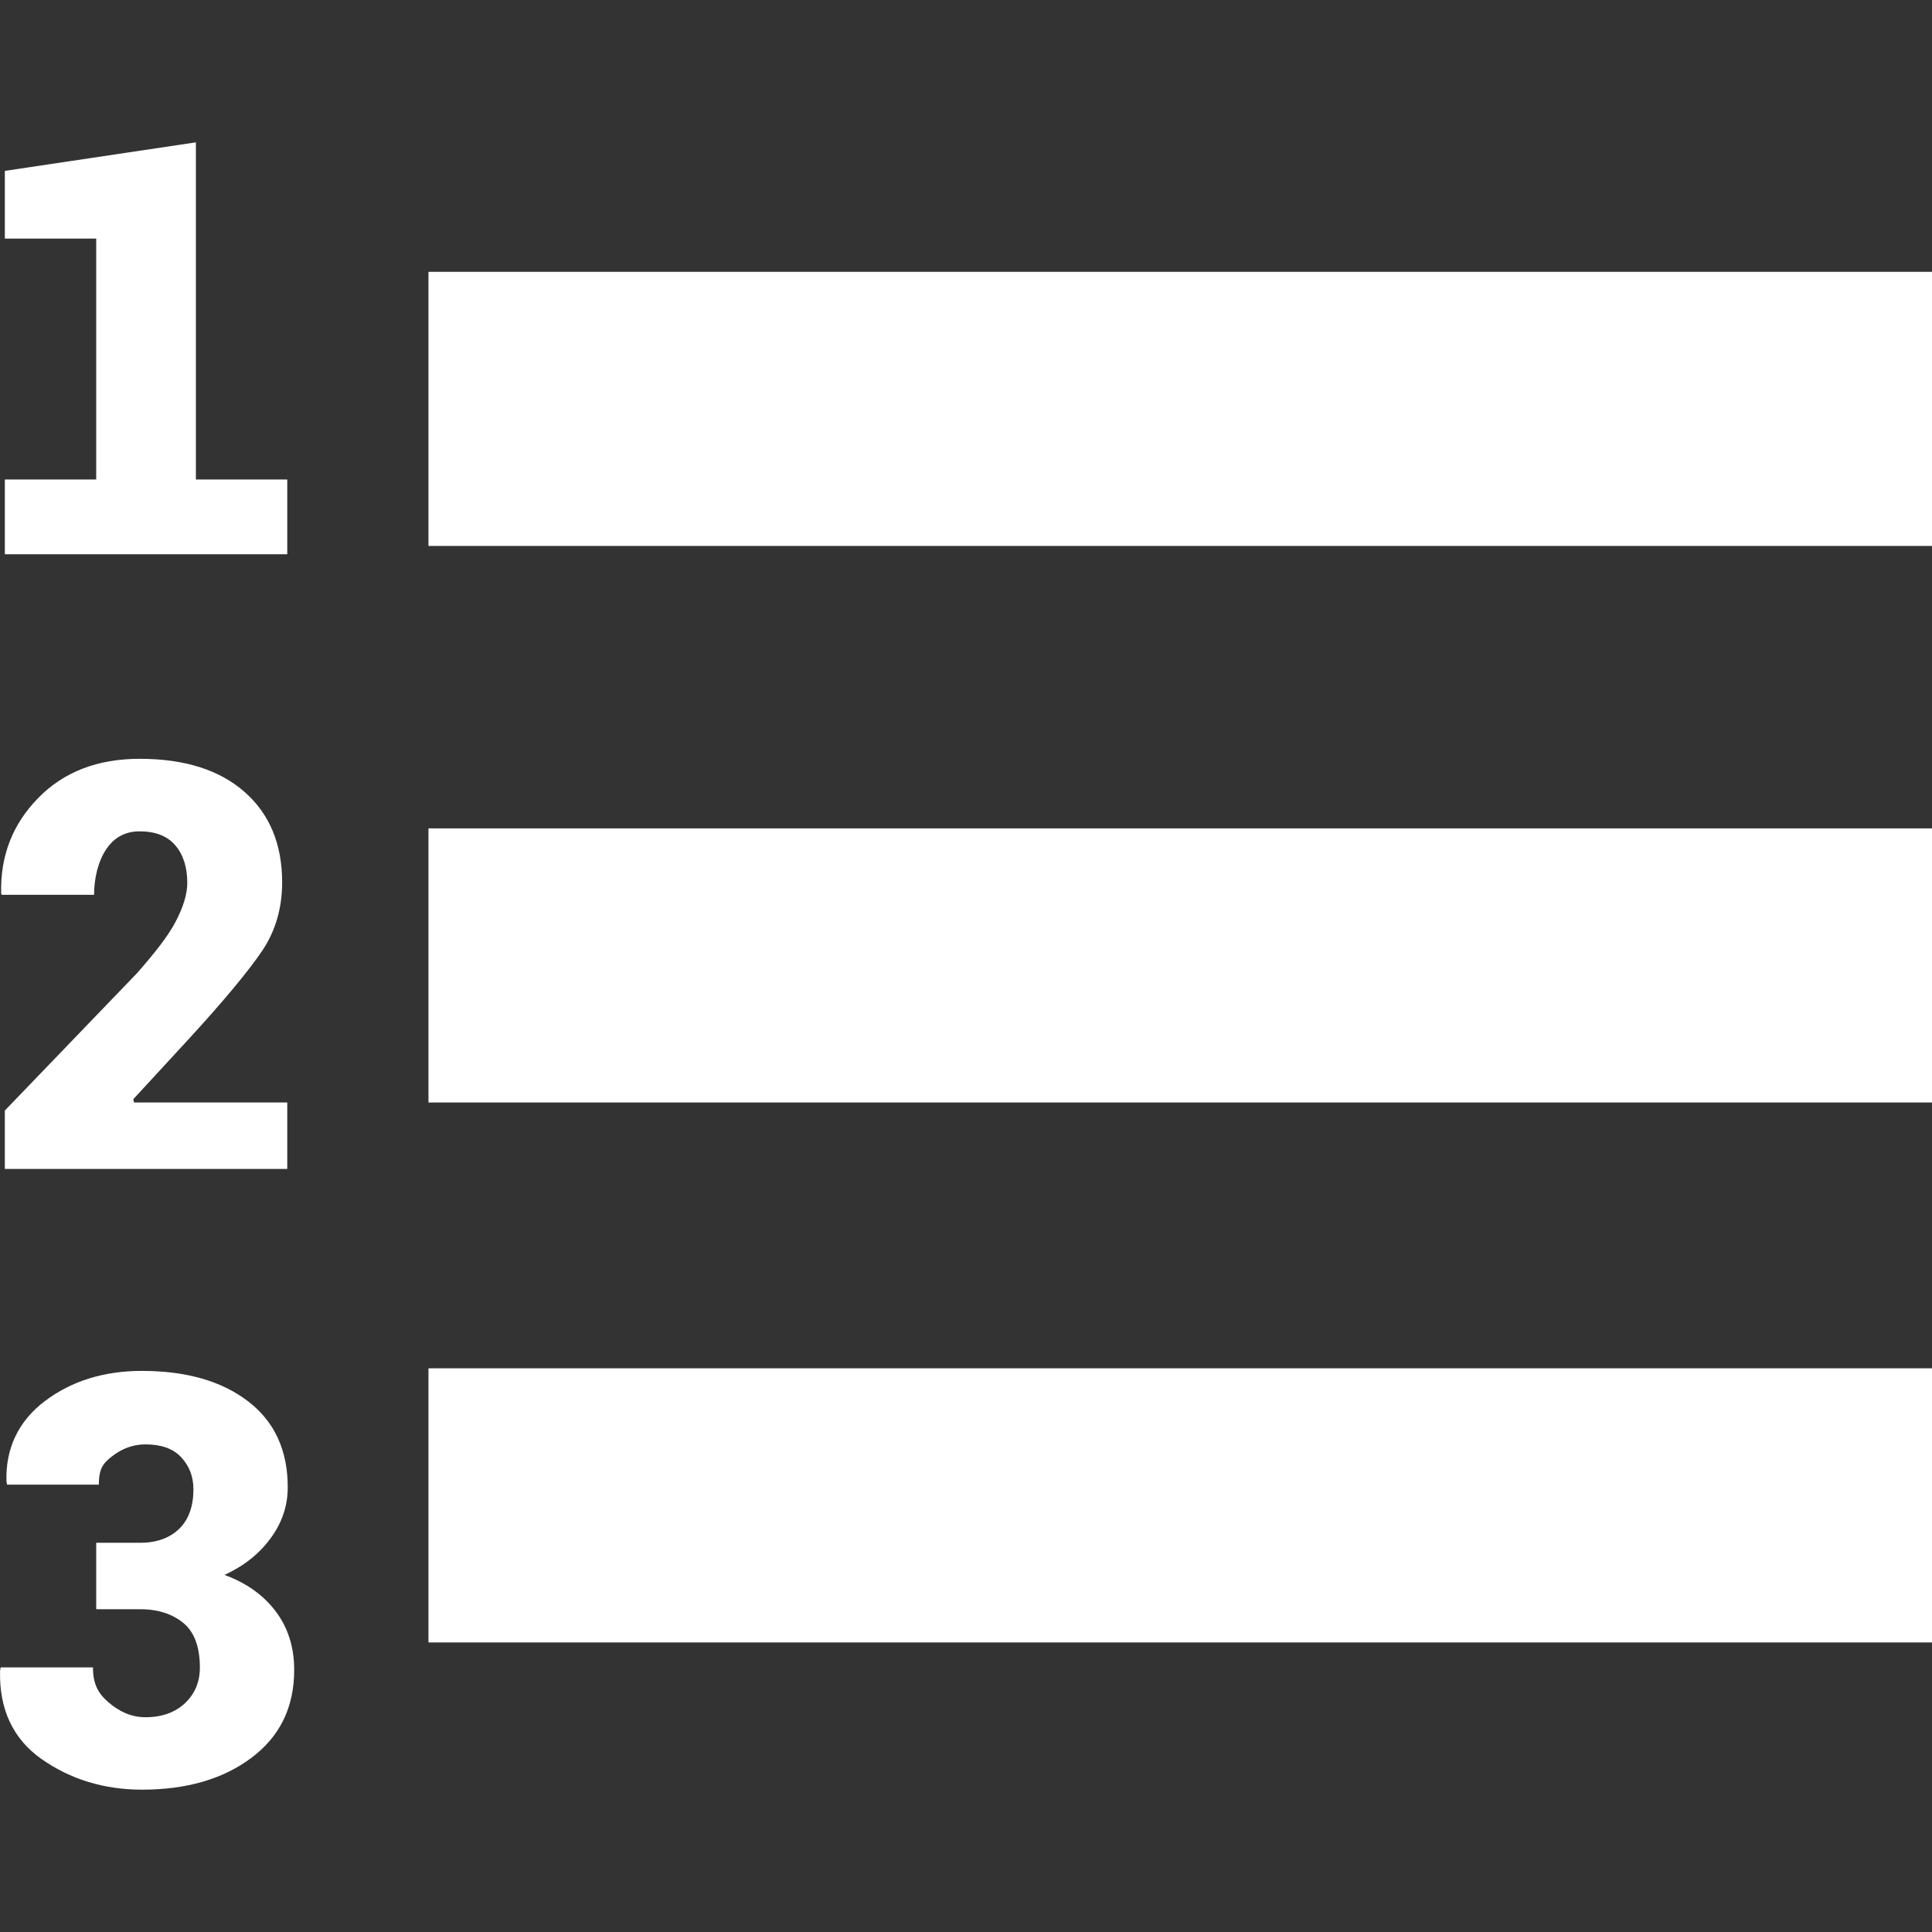 <?xml version="1.0" encoding="iso-8859-1"?>
<svg xmlns="http://www.w3.org/2000/svg" xmlns:xlink="http://www.w3.org/1999/xlink" version="1.1" viewBox="0 0 232.582 232.582" enable-background="new 0 0 232.582 232.582" width="512px" height="512px">
  <rect x="0" y="0" width="232.582" height="232.582" fill="#333333" stroke="none"/>
  <g>
    <path d="m11.326,107.724c0-2 0.489-4.047 1.466-5.495 0.977-1.449 2.319-2.149 4.026-2.149 1.909,0 3.341,0.573 4.296,1.695 0.954,1.124 1.432,2.635 1.432,4.522 0,1.325-0.472,2.889-1.415,4.685-0.943,1.797-2.598,3.842-4.598,6.133l-15.951,16.578v7.031h34v-8h-18.438l-.102-.392 6.638-7.203c4.313-4.694 7.271-8.28 8.878-10.661 1.605-2.381 2.408-5.145 2.408-8.244 0-4.604-1.511-8.243-4.531-10.895-3.021-2.649-7.227-3.98-12.617-3.98-5.076,0-9.153,1.575-12.23,4.73-3.077,3.155-4.56,6.953-4.447,11.49l.068,.154h11.117z" fill="#FFFFFF"/>
    <polygon points="11.582,57.724 0.582,57.724 0.582,66.724 34.582,66.724 34.582,57.724 23.582,57.724 23.582,17.136 0.582,20.572    0.582,28.724 11.582,28.724  " fill="#FFFFFF"/>
    <path d="m27.026,189.594c2.313-1.056 4.161-2.521 5.542-4.396 1.382-1.875 2.072-3.926 2.072-6.148 0-4.47-1.595-7.923-4.784-10.36-3.189-2.438-7.445-3.655-12.769-3.655-4.582,0-8.479,1.213-11.691,3.639-3.212,2.426-4.751,5.767-4.616,9.675l.068,.377h11.051c0-2 0.56-2.623 1.684-3.477 1.123-0.854 2.426-1.367 3.908-1.367 1.887,0 3.324,0.484 4.313,1.54 0.988,1.056 1.482,2.336 1.482,3.886 0,1.954-0.55,3.574-1.65,4.675-1.101,1.101-2.673,1.743-4.717,1.743h-5.337v8h5.337c2.269,0 4.026,0.67 5.273,1.759 1.247,1.09 1.87,2.888 1.87,5.268 0,1.708-0.596,3.154-1.785,4.277-1.191,1.123-2.786,1.699-4.785,1.699-1.752,0-3.239-0.755-4.464-1.821-1.225-1.066-1.836-2.182-1.836-4.182h-11.119l-.067,.432c-0.112,4.582 1.555,8.196 5.003,10.61 3.448,2.414 7.474,3.679 12.078,3.679 5.346,0 9.737-1.256 13.174-3.828 3.437-2.571 5.154-6.09 5.154-10.582 0-2.74-0.74-5.085-2.223-7.051-1.483-1.967-3.538-3.426-6.166-4.392z" fill="#FFFFFF"/>
    <rect width="181" x="51.582" y="164.724" height="33" fill="#FFFFFF"/>
    <rect width="181" x="51.582" y="99.724" height="33" fill="#FFFFFF"/>
    <rect width="181" x="51.582" y="32.724" height="33" fill="#FFFFFF"/>
  </g>
</svg>
